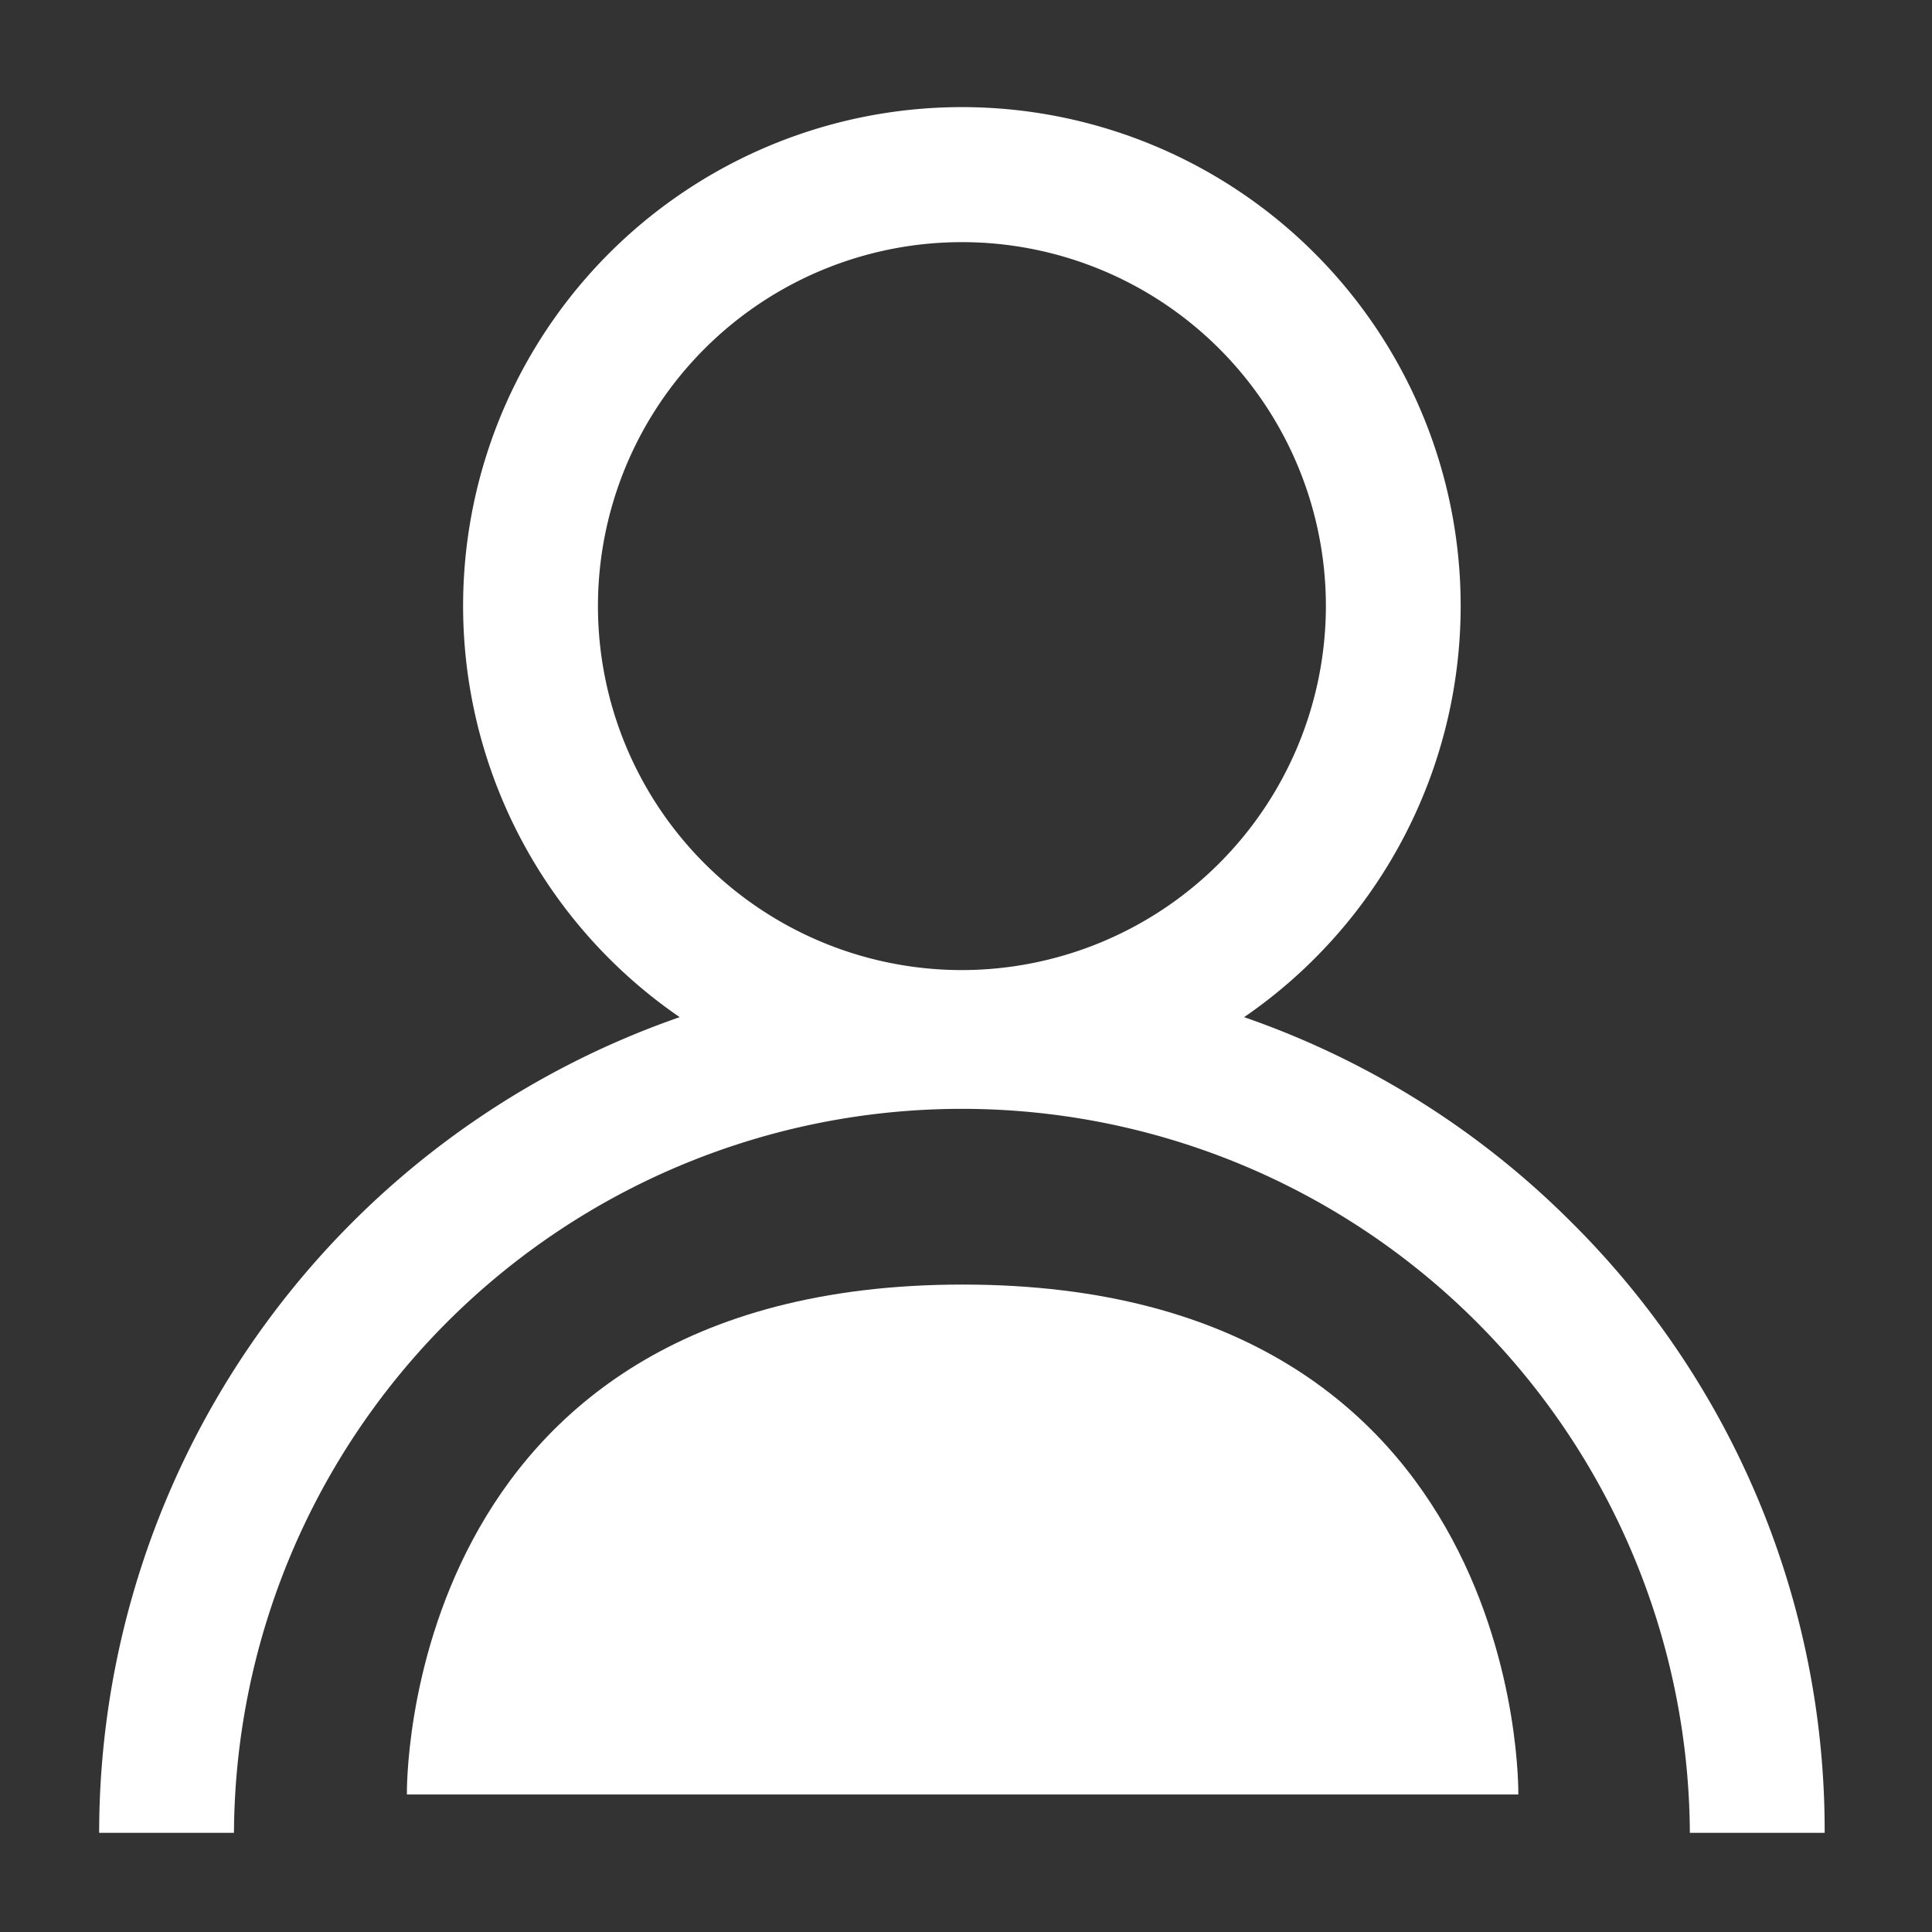 <svg xmlns="http://www.w3.org/2000/svg" width="90" height="90" viewBox="0 0 90 90">
    <rect x="0" y="0" width="90" height="90" fill="#333333" stroke="none"/>
    <defs>
        <clipPath id="clip-path">
            <path id="Rectangle_37208" fill="#fff" stroke="#707070" d="M0 0H90V90H0z" transform="translate(1141 3016)"/>
        </clipPath>
        <style>
            .cls-3{fill:#fff}
        </style>
    </defs>
    <g id="Mask_Group_1342" clip-path="url(#clip-path)" transform="translate(-1141 -3016)">
        <g id="Group_80722" transform="translate(20341.619 21768.125)">
            <g id="user" transform="translate(-19196 -18747.125)">
                <g id="Group_33">
                    <path id="Path_13" d="M68.609 51.962a40.036 40.036 0 0 0-15.273-9.579 23.235 23.235 0 1 0-26.293 0A40.254 40.254 0 0 0 0 80.381h6.28a33.911 33.911 0 0 1 67.821 0h6.28a39.928 39.928 0 0 0-11.772-28.419zM40.19 40.19a16.955 16.955 0 1 1 16.956-16.955A16.975 16.975 0 0 1 40.19 40.19z" class="cls-3"/>
                </g>
            </g>
            <path id="Path_72617" d="M25.887 0c26.32 0 25.887 23.755 25.887 23.755H0S-.433 0 25.887 0z" class="cls-3" transform="translate(-19181.664 -18692.285)"/>
        </g>
    </g>
</svg>
